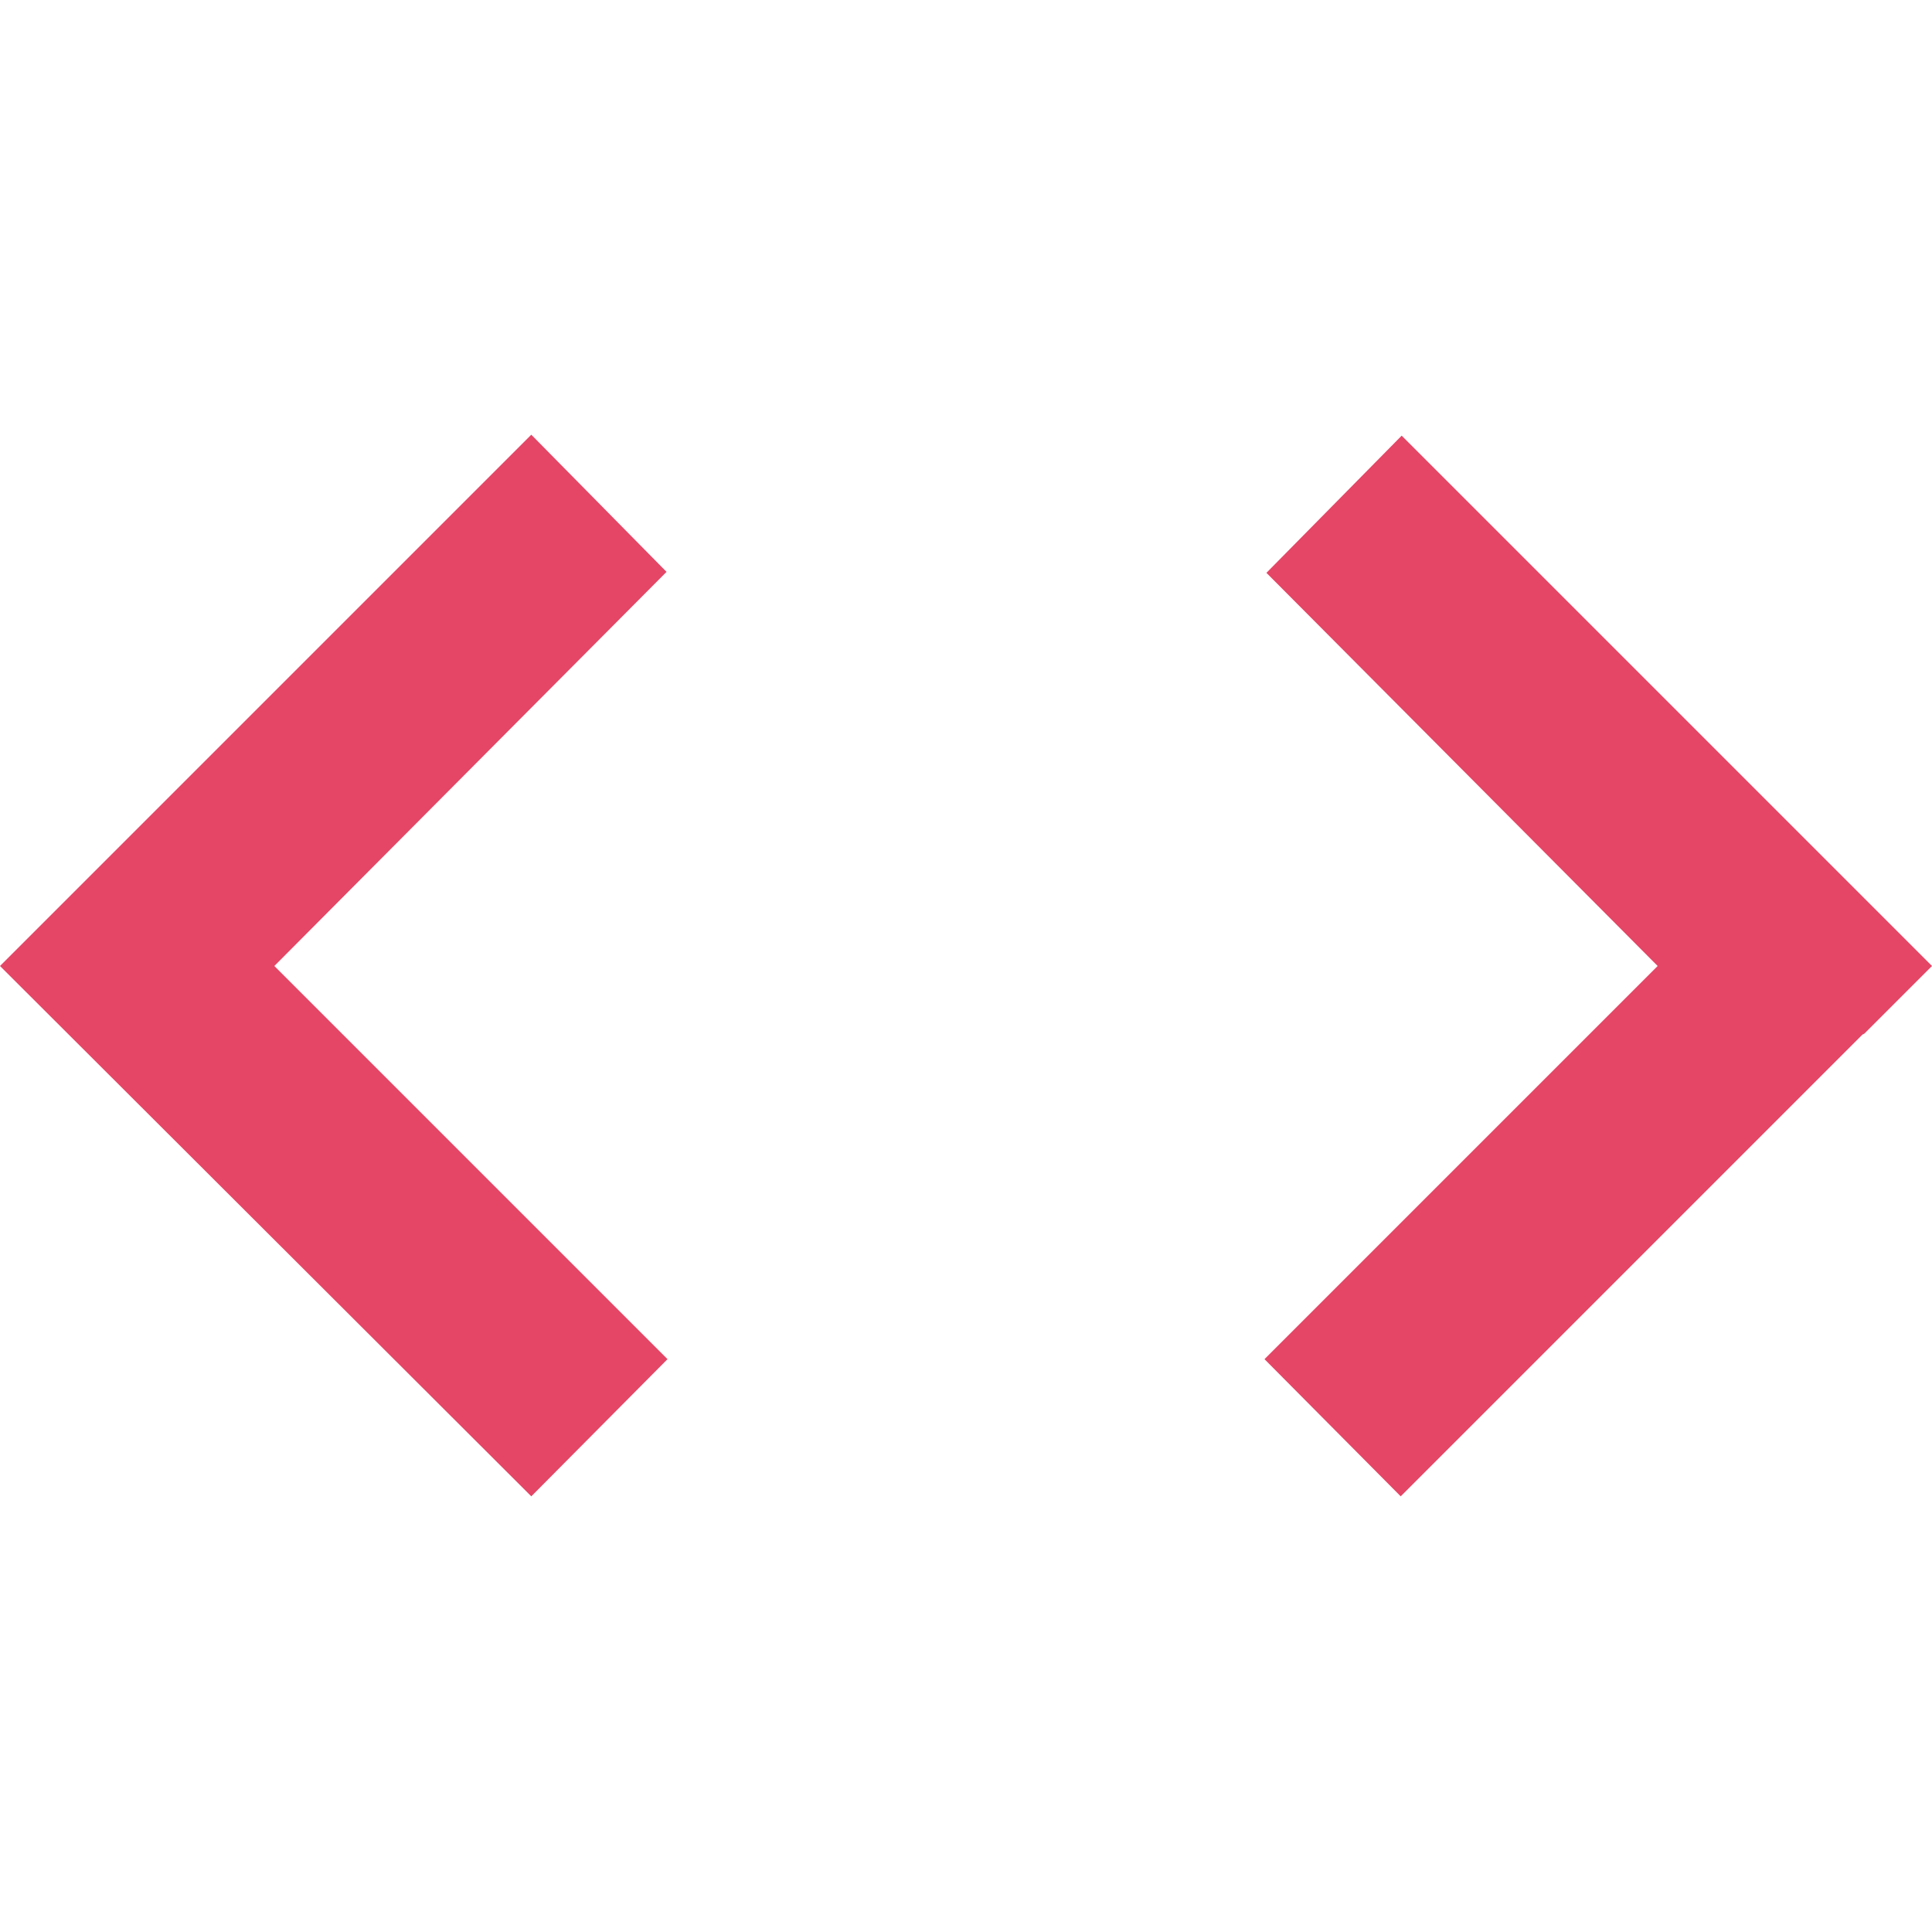<svg xmlns="http://www.w3.org/2000/svg" width="256" height="256" viewBox="0 0 20 20"><path fill="#e54666" d="m.7 9.3l4.8-4.8l1.4 1.42L2.84 10l4.07 4.07l-1.41 1.42L0 10l.7-.7zm18.6 1.4l.7-.7l-5.49-5.49l-1.4 1.42L17.16 10l-4.07 4.07l1.41 1.42l4.78-4.78z"/></svg>